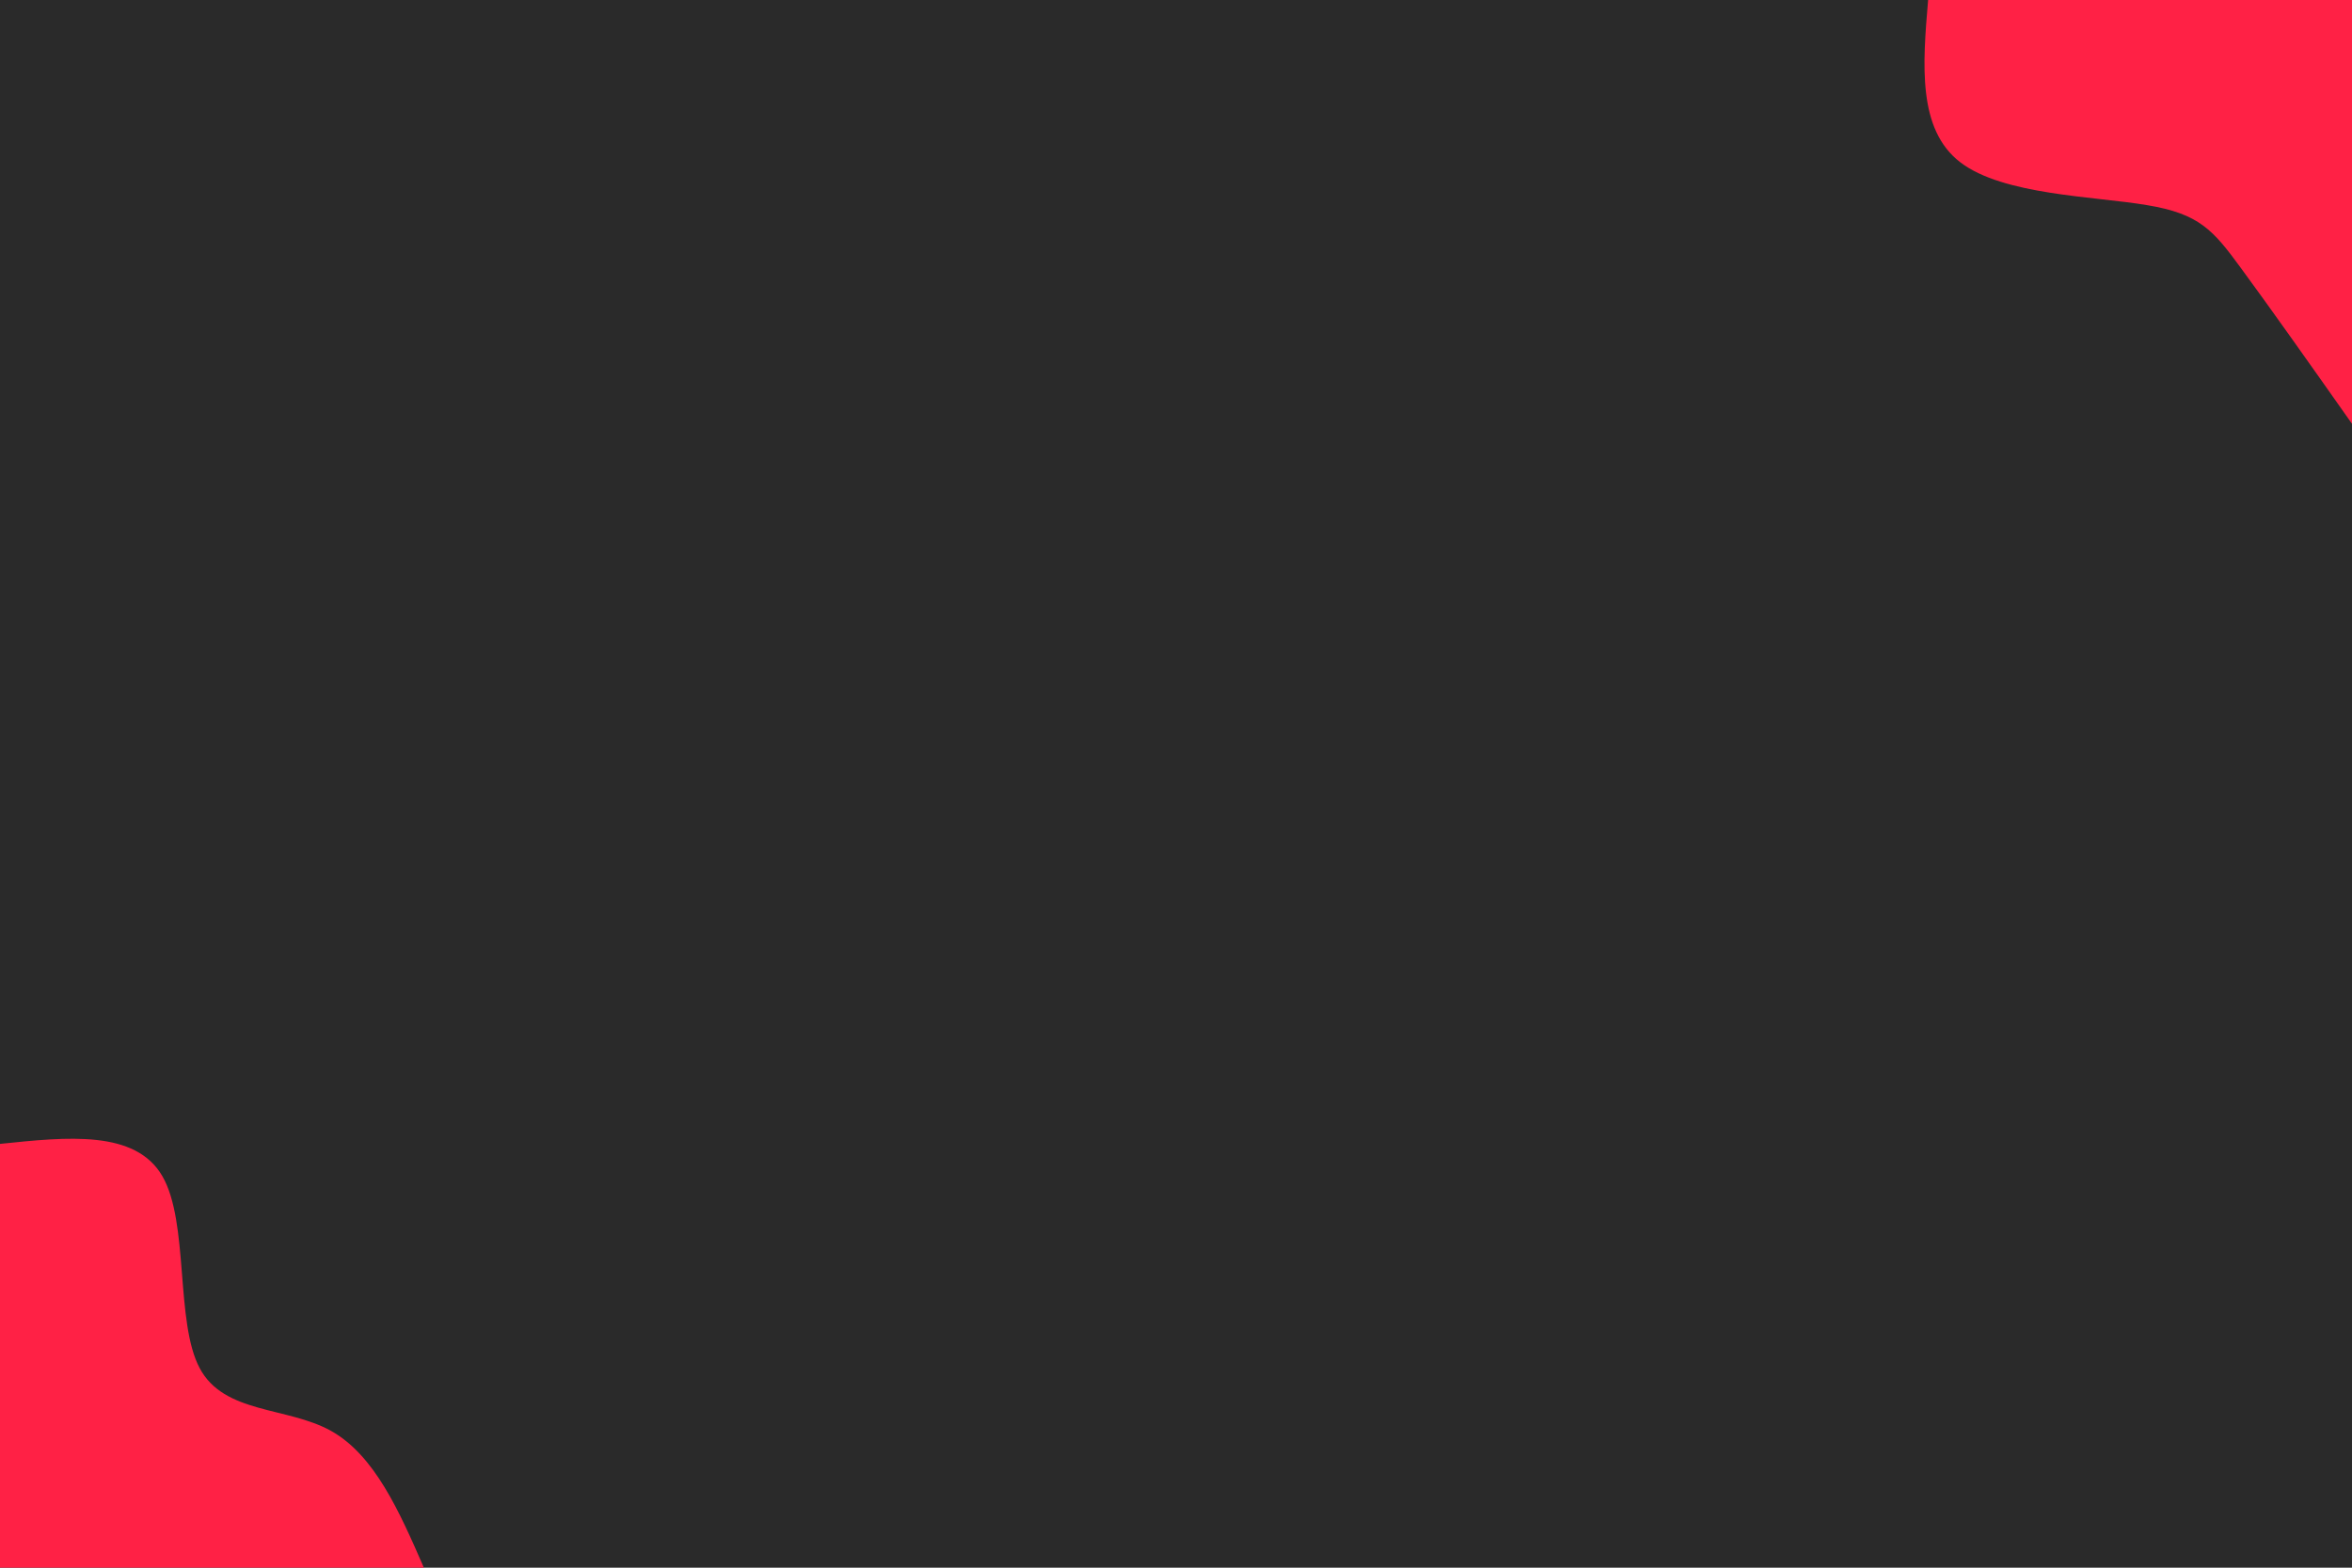 <svg id="visual" viewBox="0 0 900 600" width="900" height="600" xmlns="http://www.w3.org/2000/svg" xmlns:xlink="http://www.w3.org/1999/xlink" version="1.1"><rect x="0" y="0" width="900" height="600" fill="#2a2a2a"></rect><defs><linearGradient id="grad1_0" x1="33.3%" y1="0%" x2="100%" y2="100%"><stop offset="20%" stop-color="#2a2a2a" stop-opacity="1"></stop><stop offset="80%" stop-color="#2a2a2a" stop-opacity="1"></stop></linearGradient></defs><defs><linearGradient id="grad2_0" x1="0%" y1="0%" x2="66.7%" y2="100%"><stop offset="20%" stop-color="#2a2a2a" stop-opacity="1"></stop><stop offset="80%" stop-color="#2a2a2a" stop-opacity="1"></stop></linearGradient></defs><g transform="translate(900, 0)"><path d="M0 162.2C-15.9 139.6 -31.9 117 -42.5 102.6C-53.1 88.1 -58.4 81.8 -78.5 78.5C-98.6 75.1 -133.5 74.7 -149.9 62.1C-166.3 49.5 -164.3 24.7 -162.2 0L0 0Z" fill="#ff2145"></path></g><g transform="translate(0, 600)"><path d="M0 -162.2C25.9 -164.9 51.8 -167.6 62.1 -149.9C72.4 -132.2 67 -94 76.4 -76.4C85.7 -58.8 109.8 -61.7 126.6 -52.4C143.3 -43.1 152.8 -21.6 162.2 0L0 0Z" fill="#ff2145"></path></g></svg>